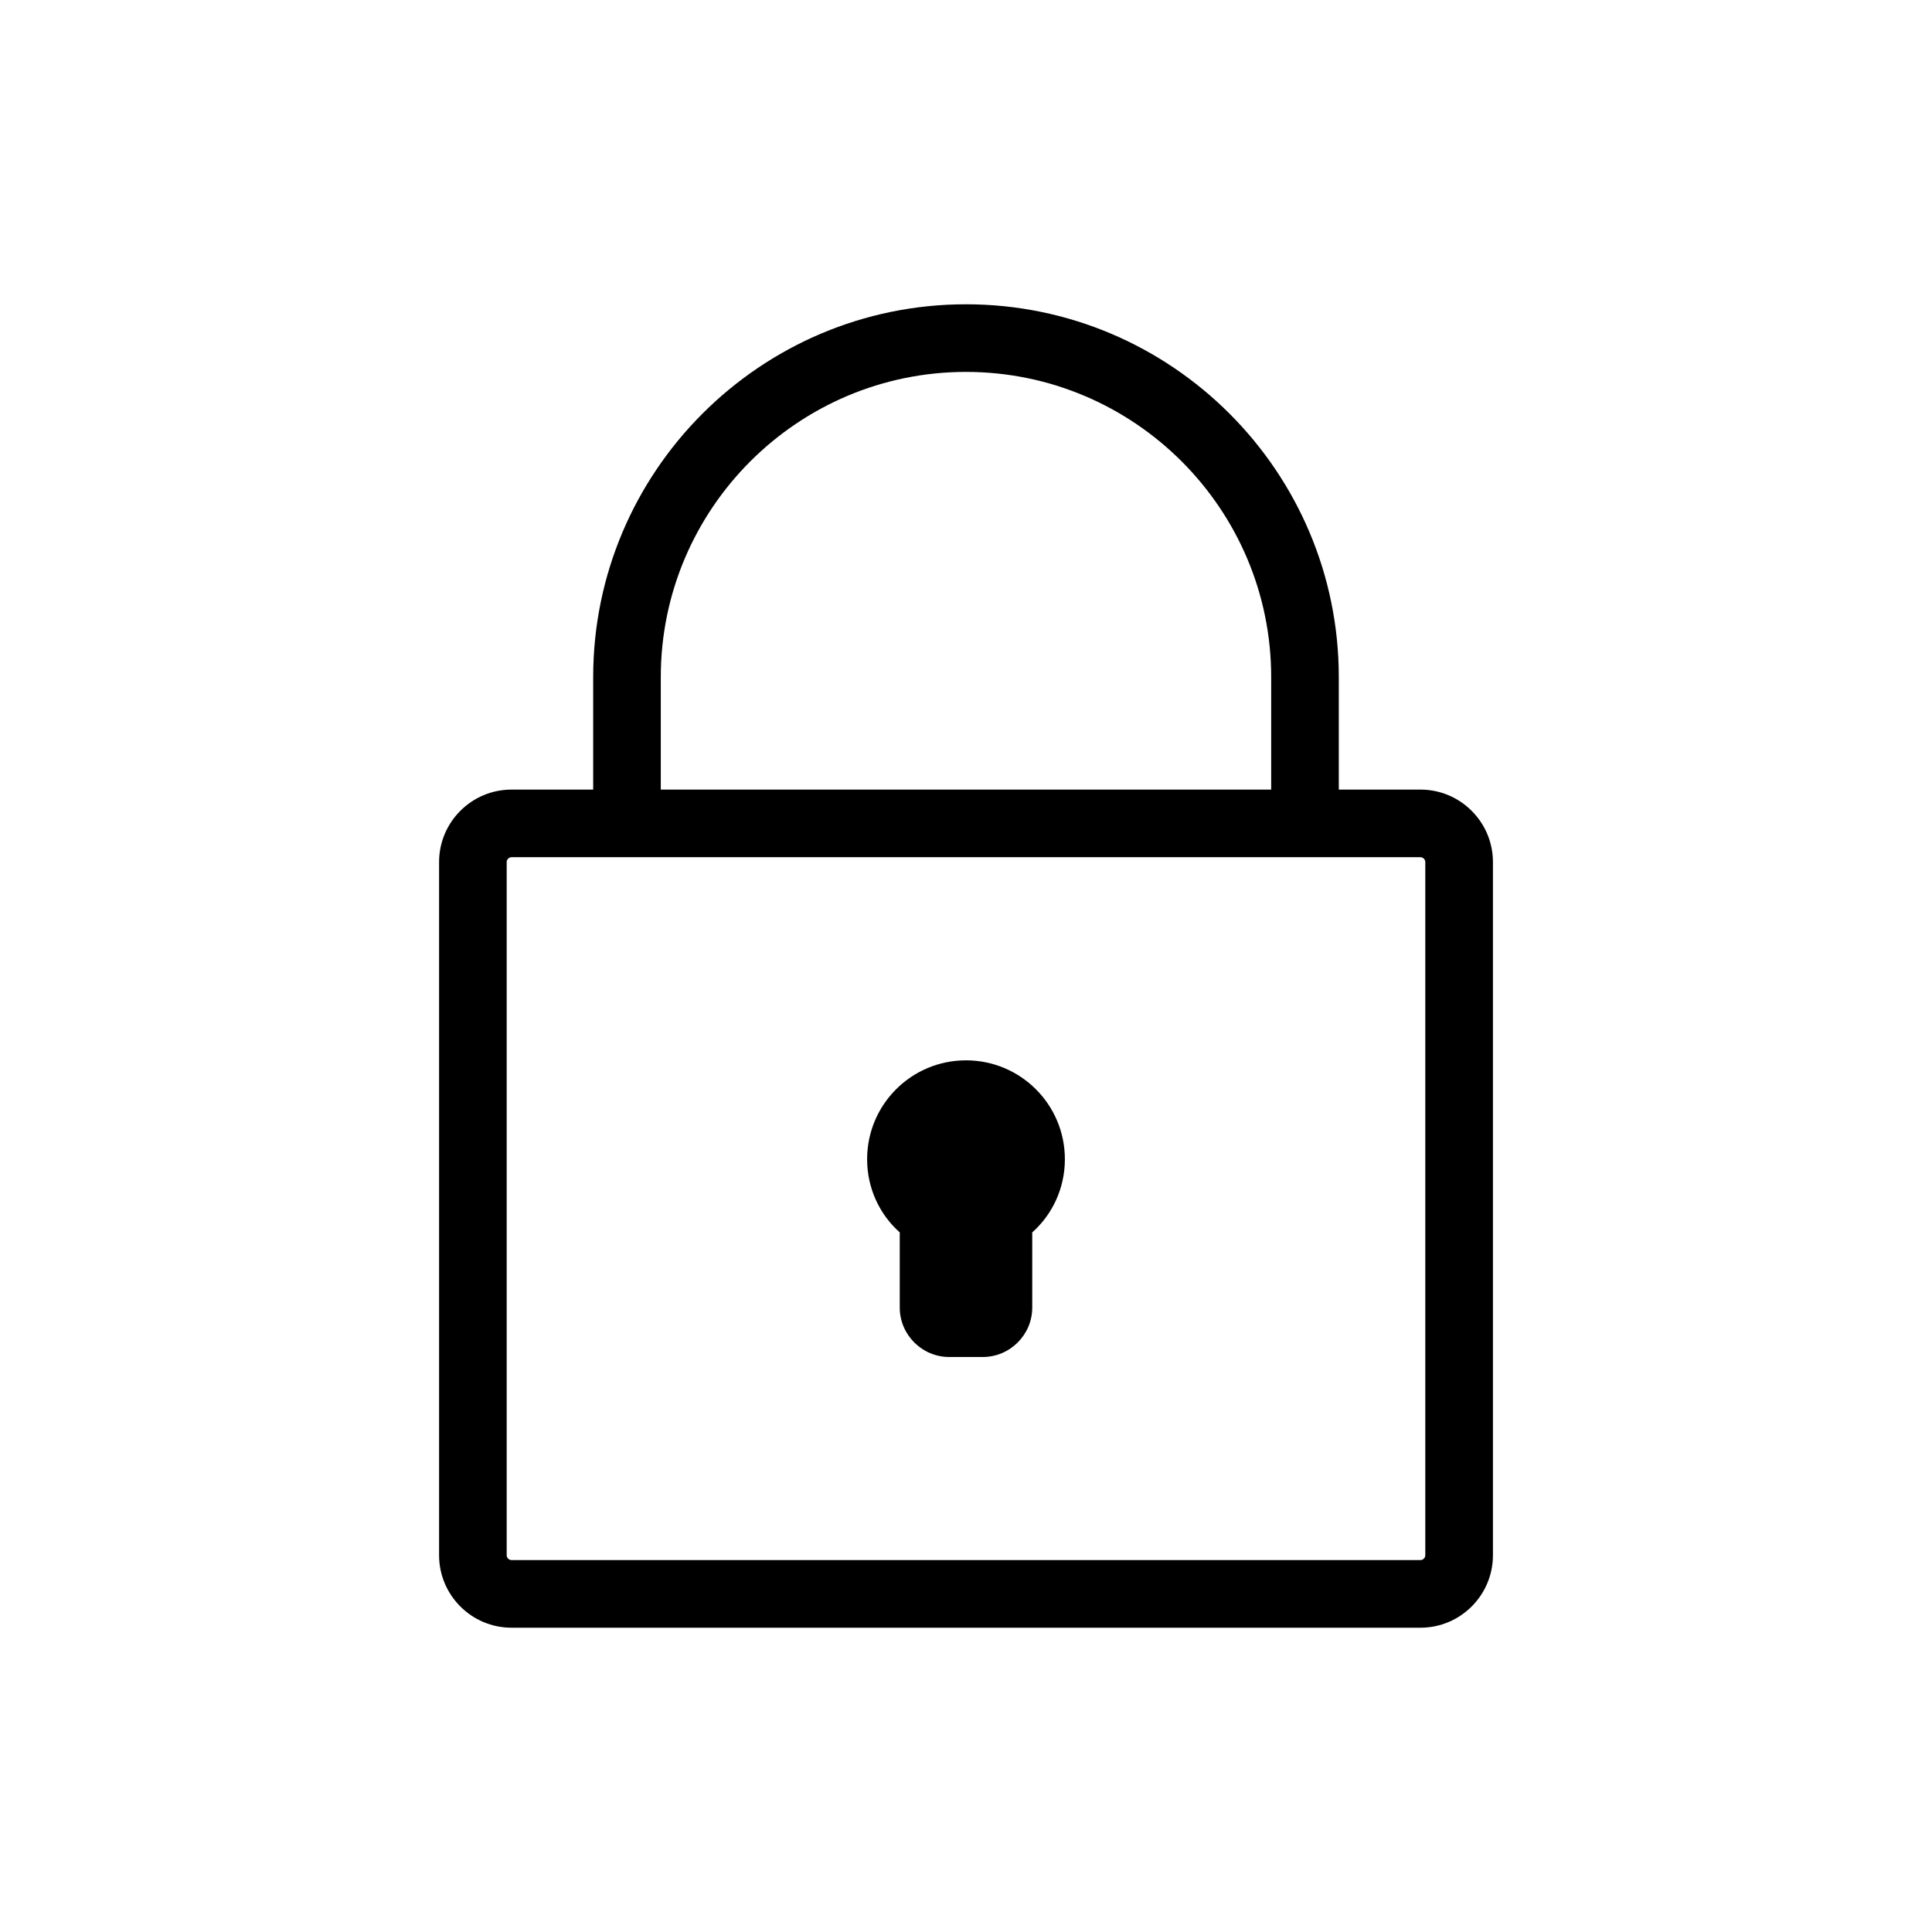 <svg xmlns="http://www.w3.org/2000/svg" xmlns:xlink="http://www.w3.org/1999/xlink" version="1.1" x="0px" y="0px" viewBox="0 0 100 100" enable-background="new 0 0 100 100" xml:space="preserve"><path fill="#000000" d="M73.523,40.869h-4.227v-5.821C69.297,24.407,60.64,15.75,50,15.75c-10.641,0-19.297,8.657-19.297,19.298  v5.821h-4.226c-2.068,0-3.75,1.682-3.75,3.75V80.5c0,2.067,1.682,3.75,3.75,3.75h47.047c2.067,0,3.75-1.683,3.75-3.75V44.619  C77.273,42.551,75.591,40.869,73.523,40.869z M34.202,35.048c0-8.711,7.086-15.798,15.797-15.798c8.71,0,15.797,7.087,15.797,15.798  v5.821H34.202V35.048z M73.773,80.5c0,0.133-0.117,0.25-0.25,0.25H26.476c-0.133,0-0.25-0.117-0.25-0.25V44.619  c0-0.133,0.117-0.25,0.25-0.25h47.047c0.133,0,0.25,0.117,0.25,0.25V80.5z M55.118,60.002c0,1.509-0.653,2.865-1.689,3.787v3.89  c0,1.407-1.152,2.559-2.56,2.559H49.13c-1.407,0-2.559-1.152-2.559-2.559v-3.89c-1.037-0.922-1.689-2.278-1.689-3.787  c0-2.829,2.29-5.119,5.117-5.119C52.828,54.883,55.118,57.173,55.118,60.002z"></path></svg>